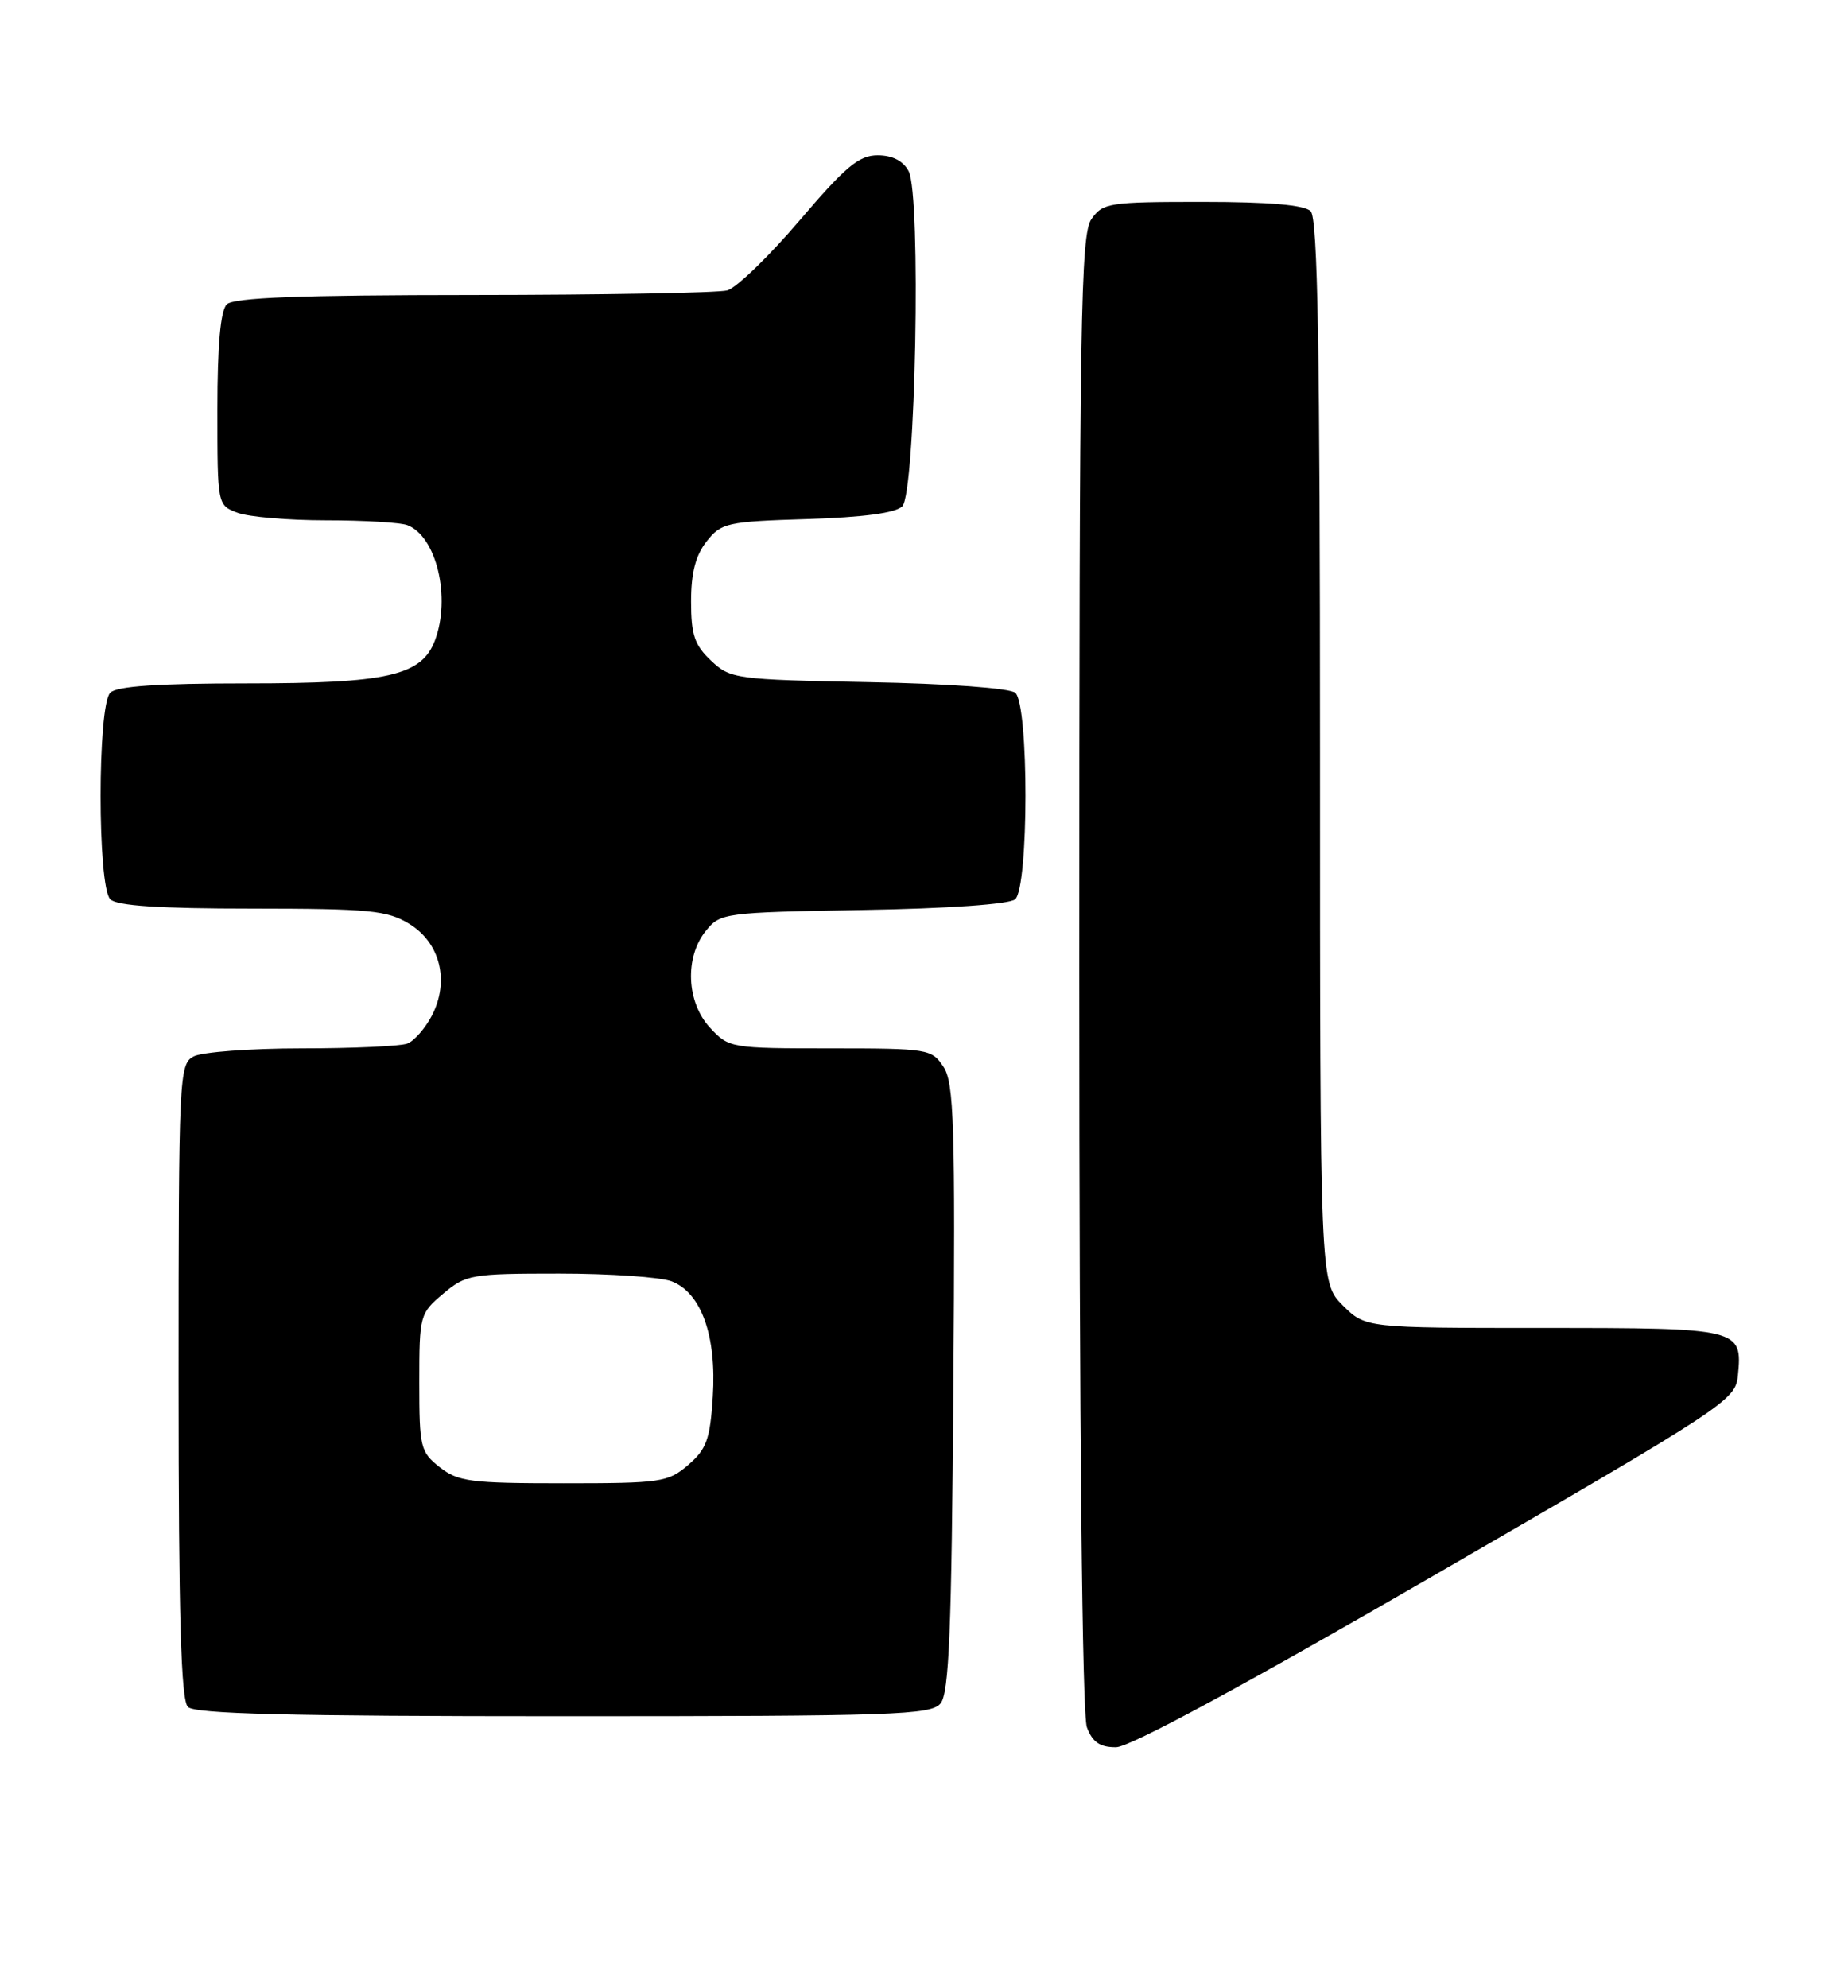 <?xml version="1.0" encoding="UTF-8" standalone="no"?>
<!DOCTYPE svg PUBLIC "-//W3C//DTD SVG 1.1//EN" "http://www.w3.org/Graphics/SVG/1.1/DTD/svg11.dtd" >
<svg xmlns="http://www.w3.org/2000/svg" xmlns:xlink="http://www.w3.org/1999/xlink" version="1.1" viewBox="0 0 238 256">
 <g >
 <path fill="currentColor"
d=" M 185.00 202.68 C 222.39 181.04 223.51 180.30 223.82 177.13 C 224.41 171.07 224.13 171.00 198.80 171.00 C 175.85 171.00 175.85 171.00 172.92 168.08 C 170.00 165.15 170.00 165.15 170.00 96.78 C 170.00 44.93 169.71 28.11 168.80 27.20 C 167.99 26.39 163.43 26.00 154.86 26.00 C 142.82 26.00 142.03 26.12 140.56 28.22 C 139.17 30.20 139.00 41.05 139.00 125.16 C 139.00 184.28 139.37 220.83 139.98 222.43 C 140.70 224.34 141.66 225.00 143.73 224.99 C 145.51 224.98 160.30 216.98 185.00 202.68 Z  M 121.13 219.35 C 122.23 218.02 122.56 209.97 122.78 178.72 C 123.03 144.81 122.87 139.44 121.51 137.38 C 120.00 135.08 119.54 135.00 106.93 135.00 C 94.13 135.00 93.86 134.95 91.45 132.35 C 88.40 129.06 88.15 123.27 90.91 119.86 C 92.77 117.56 93.27 117.49 111.14 117.18 C 122.05 117.00 129.97 116.44 130.73 115.81 C 132.50 114.34 132.52 90.68 130.75 89.21 C 130.03 88.61 122.03 88.03 111.83 87.84 C 94.72 87.51 94.07 87.42 91.58 85.08 C 89.45 83.07 89.00 81.75 89.00 77.46 C 89.00 73.78 89.58 71.53 91.00 69.72 C 92.90 67.32 93.61 67.16 103.96 66.84 C 111.20 66.61 115.34 66.06 116.20 65.20 C 117.92 63.48 118.65 25.09 117.02 22.04 C 116.31 20.71 114.93 20.00 113.03 20.00 C 110.62 20.00 108.90 21.44 102.96 28.41 C 99.02 33.03 94.83 37.08 93.65 37.40 C 92.47 37.71 77.75 37.98 60.95 37.99 C 38.54 38.00 30.08 38.32 29.20 39.20 C 28.40 40.00 28.00 44.47 28.00 52.72 C 28.00 65.03 28.00 65.05 30.57 66.02 C 31.98 66.56 37.11 67.00 41.98 67.00 C 46.85 67.00 51.56 67.28 52.46 67.62 C 56.22 69.06 58.10 76.97 56.01 82.48 C 54.29 87.01 49.92 88.00 31.73 88.00 C 20.36 88.00 15.04 88.36 14.20 89.20 C 12.54 90.86 12.54 114.14 14.20 115.80 C 15.04 116.64 20.53 117.00 32.45 117.00 C 47.59 117.01 49.86 117.23 52.70 118.96 C 56.69 121.39 57.92 126.32 55.63 130.76 C 54.77 132.41 53.35 134.04 52.46 134.38 C 51.56 134.72 45.44 135.00 38.85 135.00 C 32.26 135.00 26.00 135.47 24.93 136.04 C 23.07 137.03 23.00 138.56 23.00 177.84 C 23.00 208.21 23.31 218.91 24.20 219.80 C 25.10 220.70 37.22 221.00 72.58 221.00 C 115.23 221.00 119.89 220.84 121.13 219.35 Z  M 56.63 188.93 C 54.14 186.97 54.00 186.37 54.00 178.02 C 54.00 169.37 54.07 169.12 57.08 166.59 C 60.01 164.12 60.71 164.00 72.01 164.00 C 78.53 164.00 85.05 164.45 86.48 164.99 C 90.31 166.45 92.30 172.00 91.80 179.85 C 91.45 185.35 90.99 186.61 88.64 188.63 C 86.04 190.87 85.13 191.00 72.58 191.00 C 60.63 191.00 59.00 190.79 56.63 188.93 Z "/>
</g>
</svg>